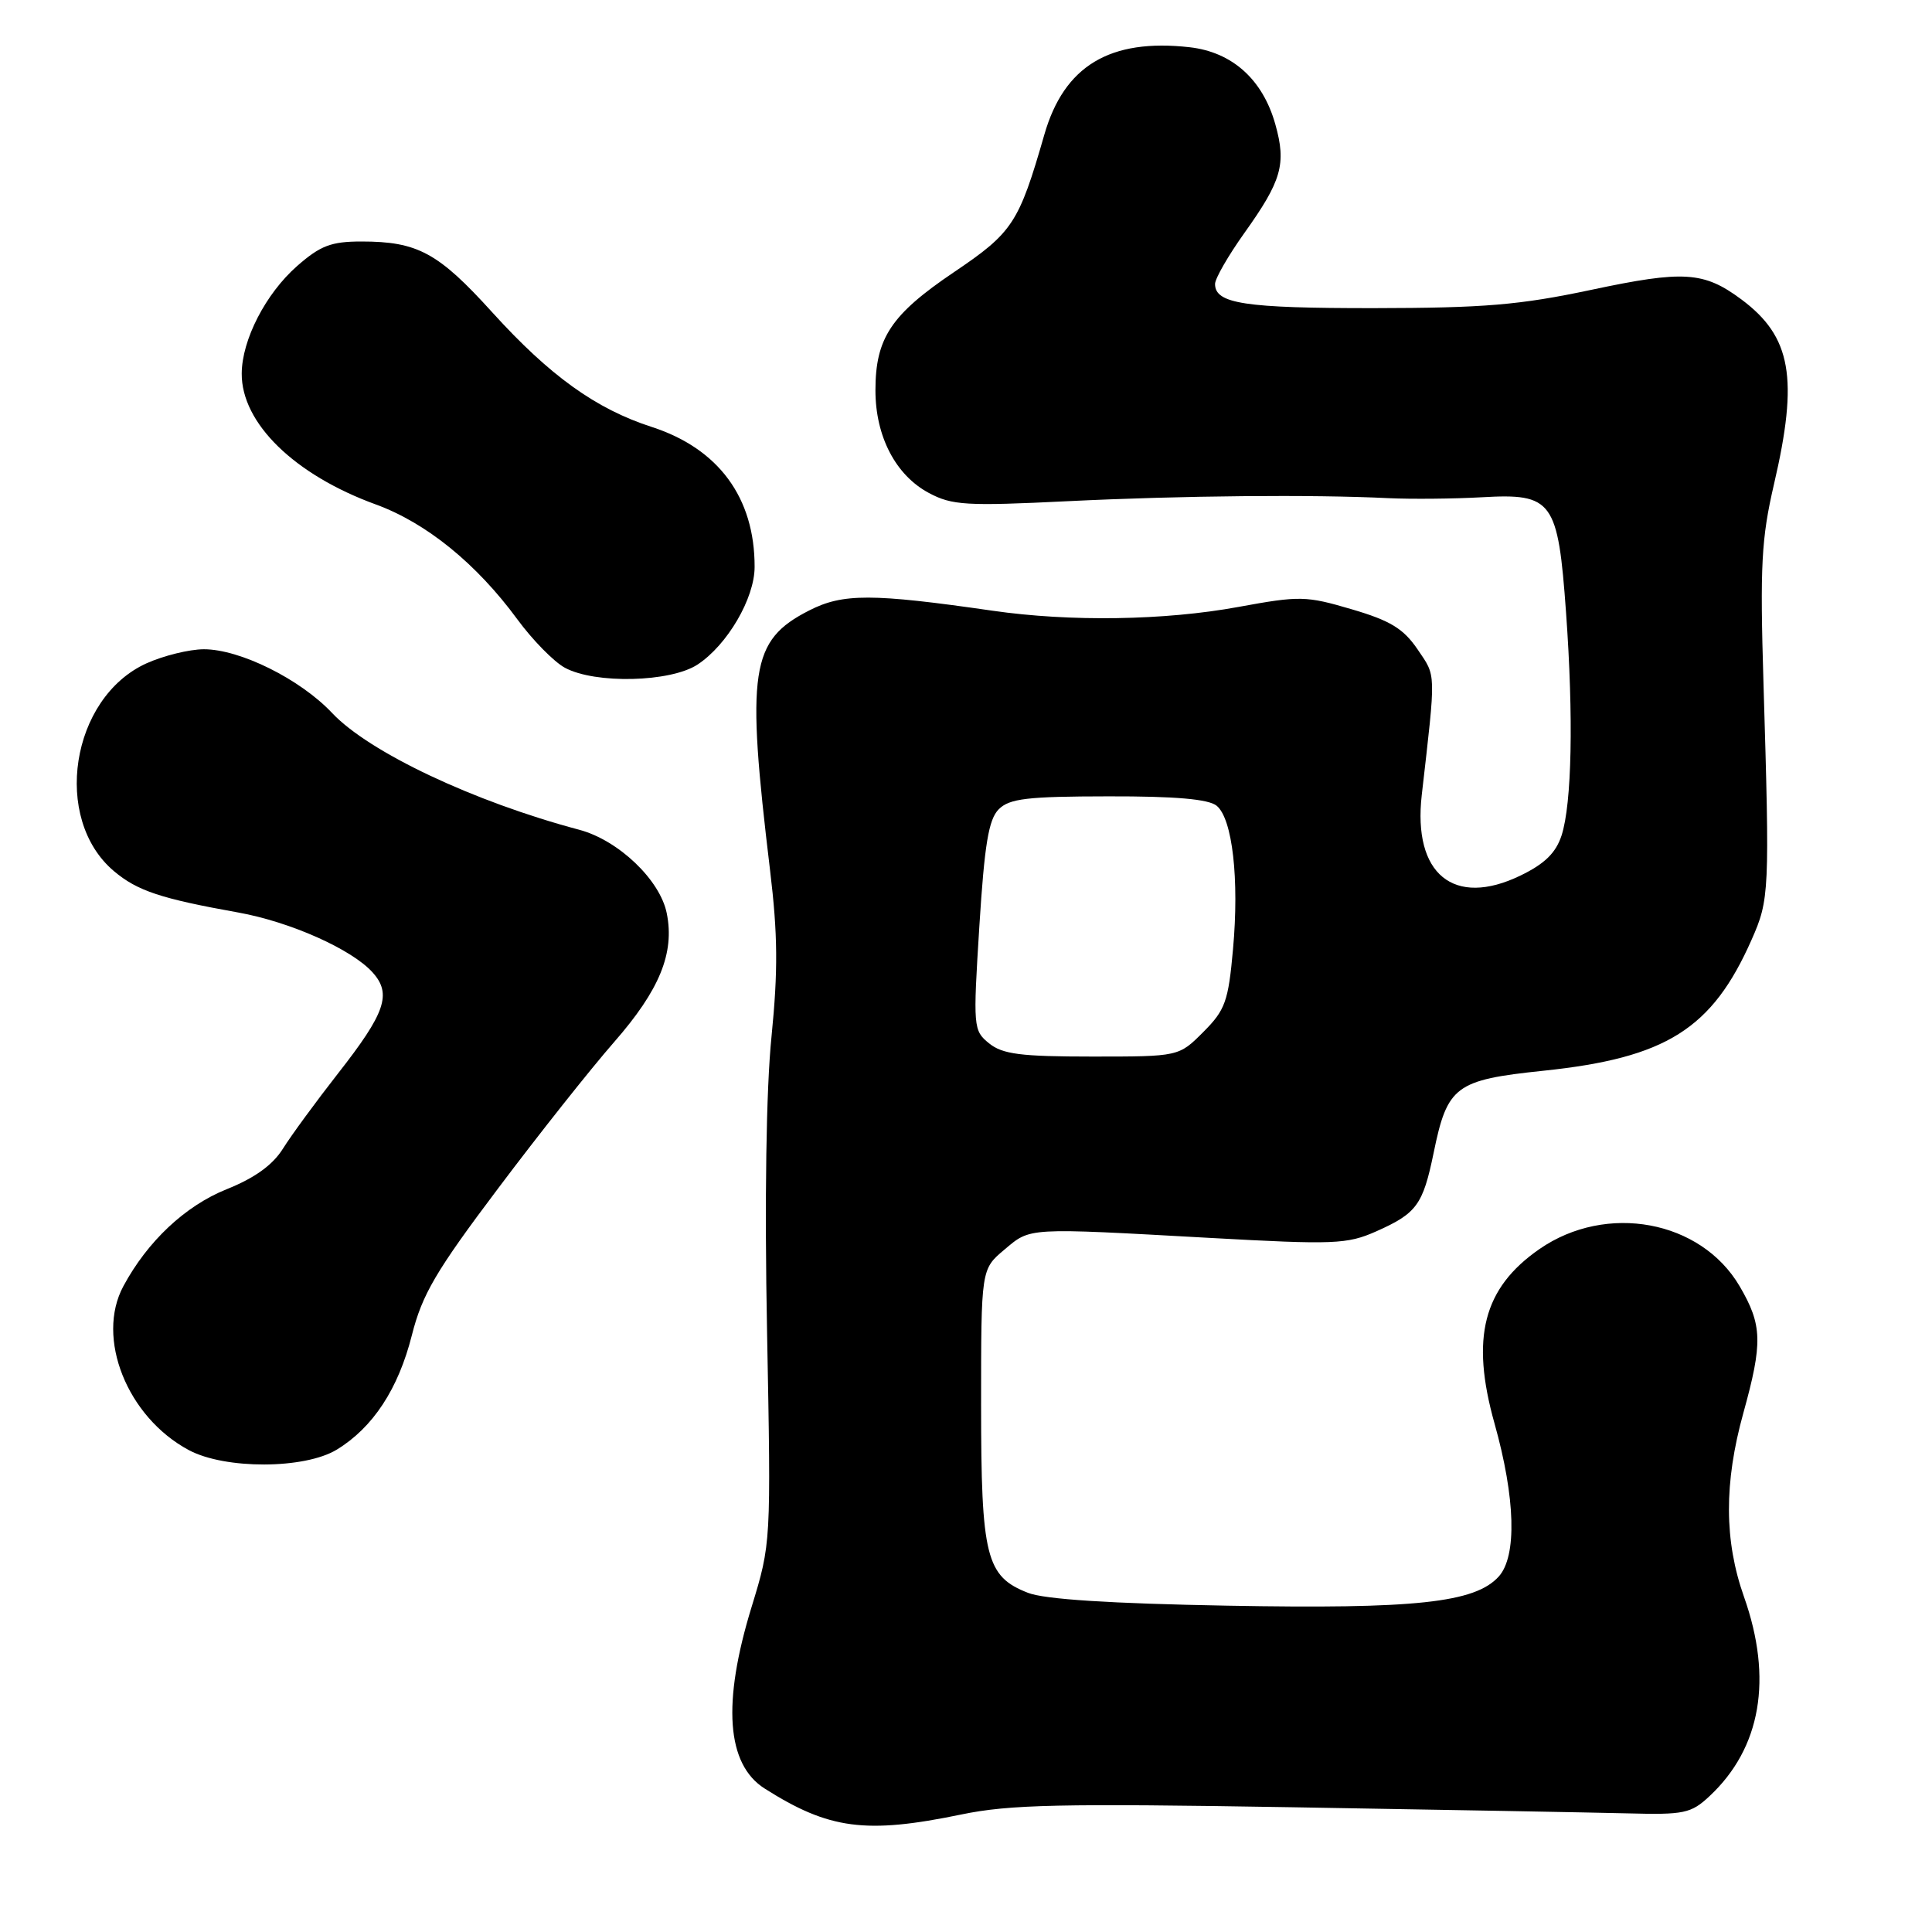 <?xml version="1.0" encoding="UTF-8" standalone="no"?>
<!DOCTYPE svg PUBLIC "-//W3C//DTD SVG 1.1//EN" "http://www.w3.org/Graphics/SVG/1.1/DTD/svg11.dtd" >
<svg xmlns="http://www.w3.org/2000/svg" xmlns:xlink="http://www.w3.org/1999/xlink" version="1.1" viewBox="0 0 256 256">
 <g >
 <path fill="currentColor"
d=" M 127.37 240.43 C 133.79 239.10 140.50 238.96 171.22 239.47 C 191.18 239.80 211.18 240.17 215.67 240.28 C 223.16 240.48 224.07 240.29 226.52 238.00 C 233.34 231.63 234.93 222.45 231.09 211.59 C 228.46 204.16 228.43 196.51 231.00 187.24 C 233.59 177.90 233.52 175.57 230.51 170.43 C 225.38 161.68 212.86 159.36 203.98 165.51 C 196.54 170.67 194.84 177.25 198.03 188.61 C 200.81 198.51 201.02 206.21 198.59 208.90 C 195.45 212.37 187.57 213.22 162.65 212.76 C 147.16 212.48 138.41 211.92 136.22 211.06 C 130.65 208.89 130.00 206.29 130.00 186.14 C 130.00 168.18 130.00 168.18 133.08 165.59 C 136.60 162.63 135.85 162.67 160.34 164.03 C 176.78 164.94 178.50 164.87 182.34 163.17 C 187.72 160.78 188.54 159.66 189.96 152.78 C 191.78 143.89 192.83 143.10 204.50 141.88 C 220.78 140.18 226.86 136.36 232.09 124.53 C 234.46 119.18 234.50 118.20 233.67 90.50 C 233.20 74.94 233.39 71.37 235.06 64.17 C 238.34 50.10 237.37 44.61 230.75 39.68 C 225.76 35.97 223.11 35.80 210.83 38.41 C 201.35 40.42 196.64 40.81 182.03 40.83 C 164.92 40.84 161.00 40.24 161.00 37.63 C 161.00 36.91 162.74 33.89 164.86 30.91 C 169.83 23.95 170.47 21.74 168.99 16.48 C 167.33 10.54 163.28 6.90 157.64 6.26 C 147.07 5.07 141.00 8.72 138.38 17.84 C 135.00 29.59 134.19 30.81 126.38 36.08 C 118.07 41.69 116.00 44.81 116.00 51.72 C 116.00 57.83 118.68 62.97 123.08 65.32 C 126.15 66.96 128.03 67.07 141.50 66.41 C 156.64 65.67 173.89 65.51 184.00 66.01 C 187.03 66.15 192.58 66.10 196.34 65.89 C 205.74 65.35 206.44 66.31 207.51 81.17 C 208.51 95.06 208.28 106.45 206.92 110.69 C 206.16 113.01 204.69 114.46 201.46 116.02 C 192.64 120.29 187.19 115.83 188.39 105.34 C 190.29 88.75 190.31 89.70 187.84 86.05 C 185.96 83.29 184.22 82.23 179.10 80.73 C 173.06 78.95 172.24 78.93 164.11 80.42 C 154.34 82.22 141.79 82.41 131.50 80.92 C 115.54 78.62 111.68 78.61 107.22 80.89 C 99.43 84.86 98.84 88.79 102.04 115.34 C 103.06 123.80 103.10 128.62 102.23 137.34 C 101.52 144.33 101.30 158.96 101.64 176.50 C 102.17 204.50 102.17 204.50 99.59 212.93 C 95.68 225.66 96.26 233.78 101.32 236.99 C 109.84 242.40 114.72 243.05 127.37 240.43 Z  M 44.63 192.08 C 49.42 189.16 52.77 184.05 54.57 176.94 C 55.94 171.52 57.74 168.44 65.98 157.50 C 71.35 150.35 78.29 141.60 81.39 138.06 C 87.40 131.19 89.41 126.28 88.35 121.02 C 87.47 116.60 81.96 111.34 76.76 109.95 C 62.77 106.23 48.91 99.68 44.00 94.47 C 39.77 89.98 31.78 86.02 27.00 86.03 C 25.07 86.04 21.66 86.88 19.40 87.90 C 9.37 92.46 6.87 108.51 15.11 115.44 C 18.20 118.04 21.29 119.07 31.56 120.91 C 38.46 122.15 46.61 125.78 49.37 128.85 C 51.94 131.70 51.08 134.21 44.78 142.25 C 41.88 145.96 38.60 150.43 37.50 152.19 C 36.14 154.37 33.75 156.09 30.03 157.58 C 24.55 159.78 19.55 164.47 16.35 170.42 C 12.66 177.27 16.84 187.76 25.01 192.14 C 29.81 194.72 40.37 194.68 44.63 192.08 Z  M 92.44 88.05 C 96.38 85.45 99.99 79.28 99.99 75.12 C 100.01 65.96 95.22 59.44 86.35 56.57 C 78.95 54.18 72.84 49.78 65.24 41.40 C 58.07 33.48 55.34 32.00 47.89 32.00 C 43.88 32.00 42.45 32.55 39.38 35.24 C 35.21 38.90 32.05 45.03 32.03 49.50 C 31.99 56.06 39.00 62.91 49.79 66.84 C 56.48 69.28 63.12 74.67 68.54 82.05 C 70.55 84.79 73.39 87.69 74.85 88.48 C 78.85 90.65 88.86 90.41 92.44 88.05 Z  M 131.06 138.25 C 128.96 136.55 128.93 136.15 129.77 122.72 C 130.45 111.88 131.00 108.57 132.34 107.23 C 133.76 105.81 136.14 105.53 146.86 105.52 C 155.77 105.50 160.16 105.89 161.22 106.77 C 163.31 108.50 164.22 116.50 163.38 125.78 C 162.76 132.70 162.35 133.84 159.44 136.75 C 156.20 140.00 156.20 140.00 144.71 140.00 C 135.26 140.00 132.84 139.69 131.06 138.25 Z "/>
</g>
</svg>